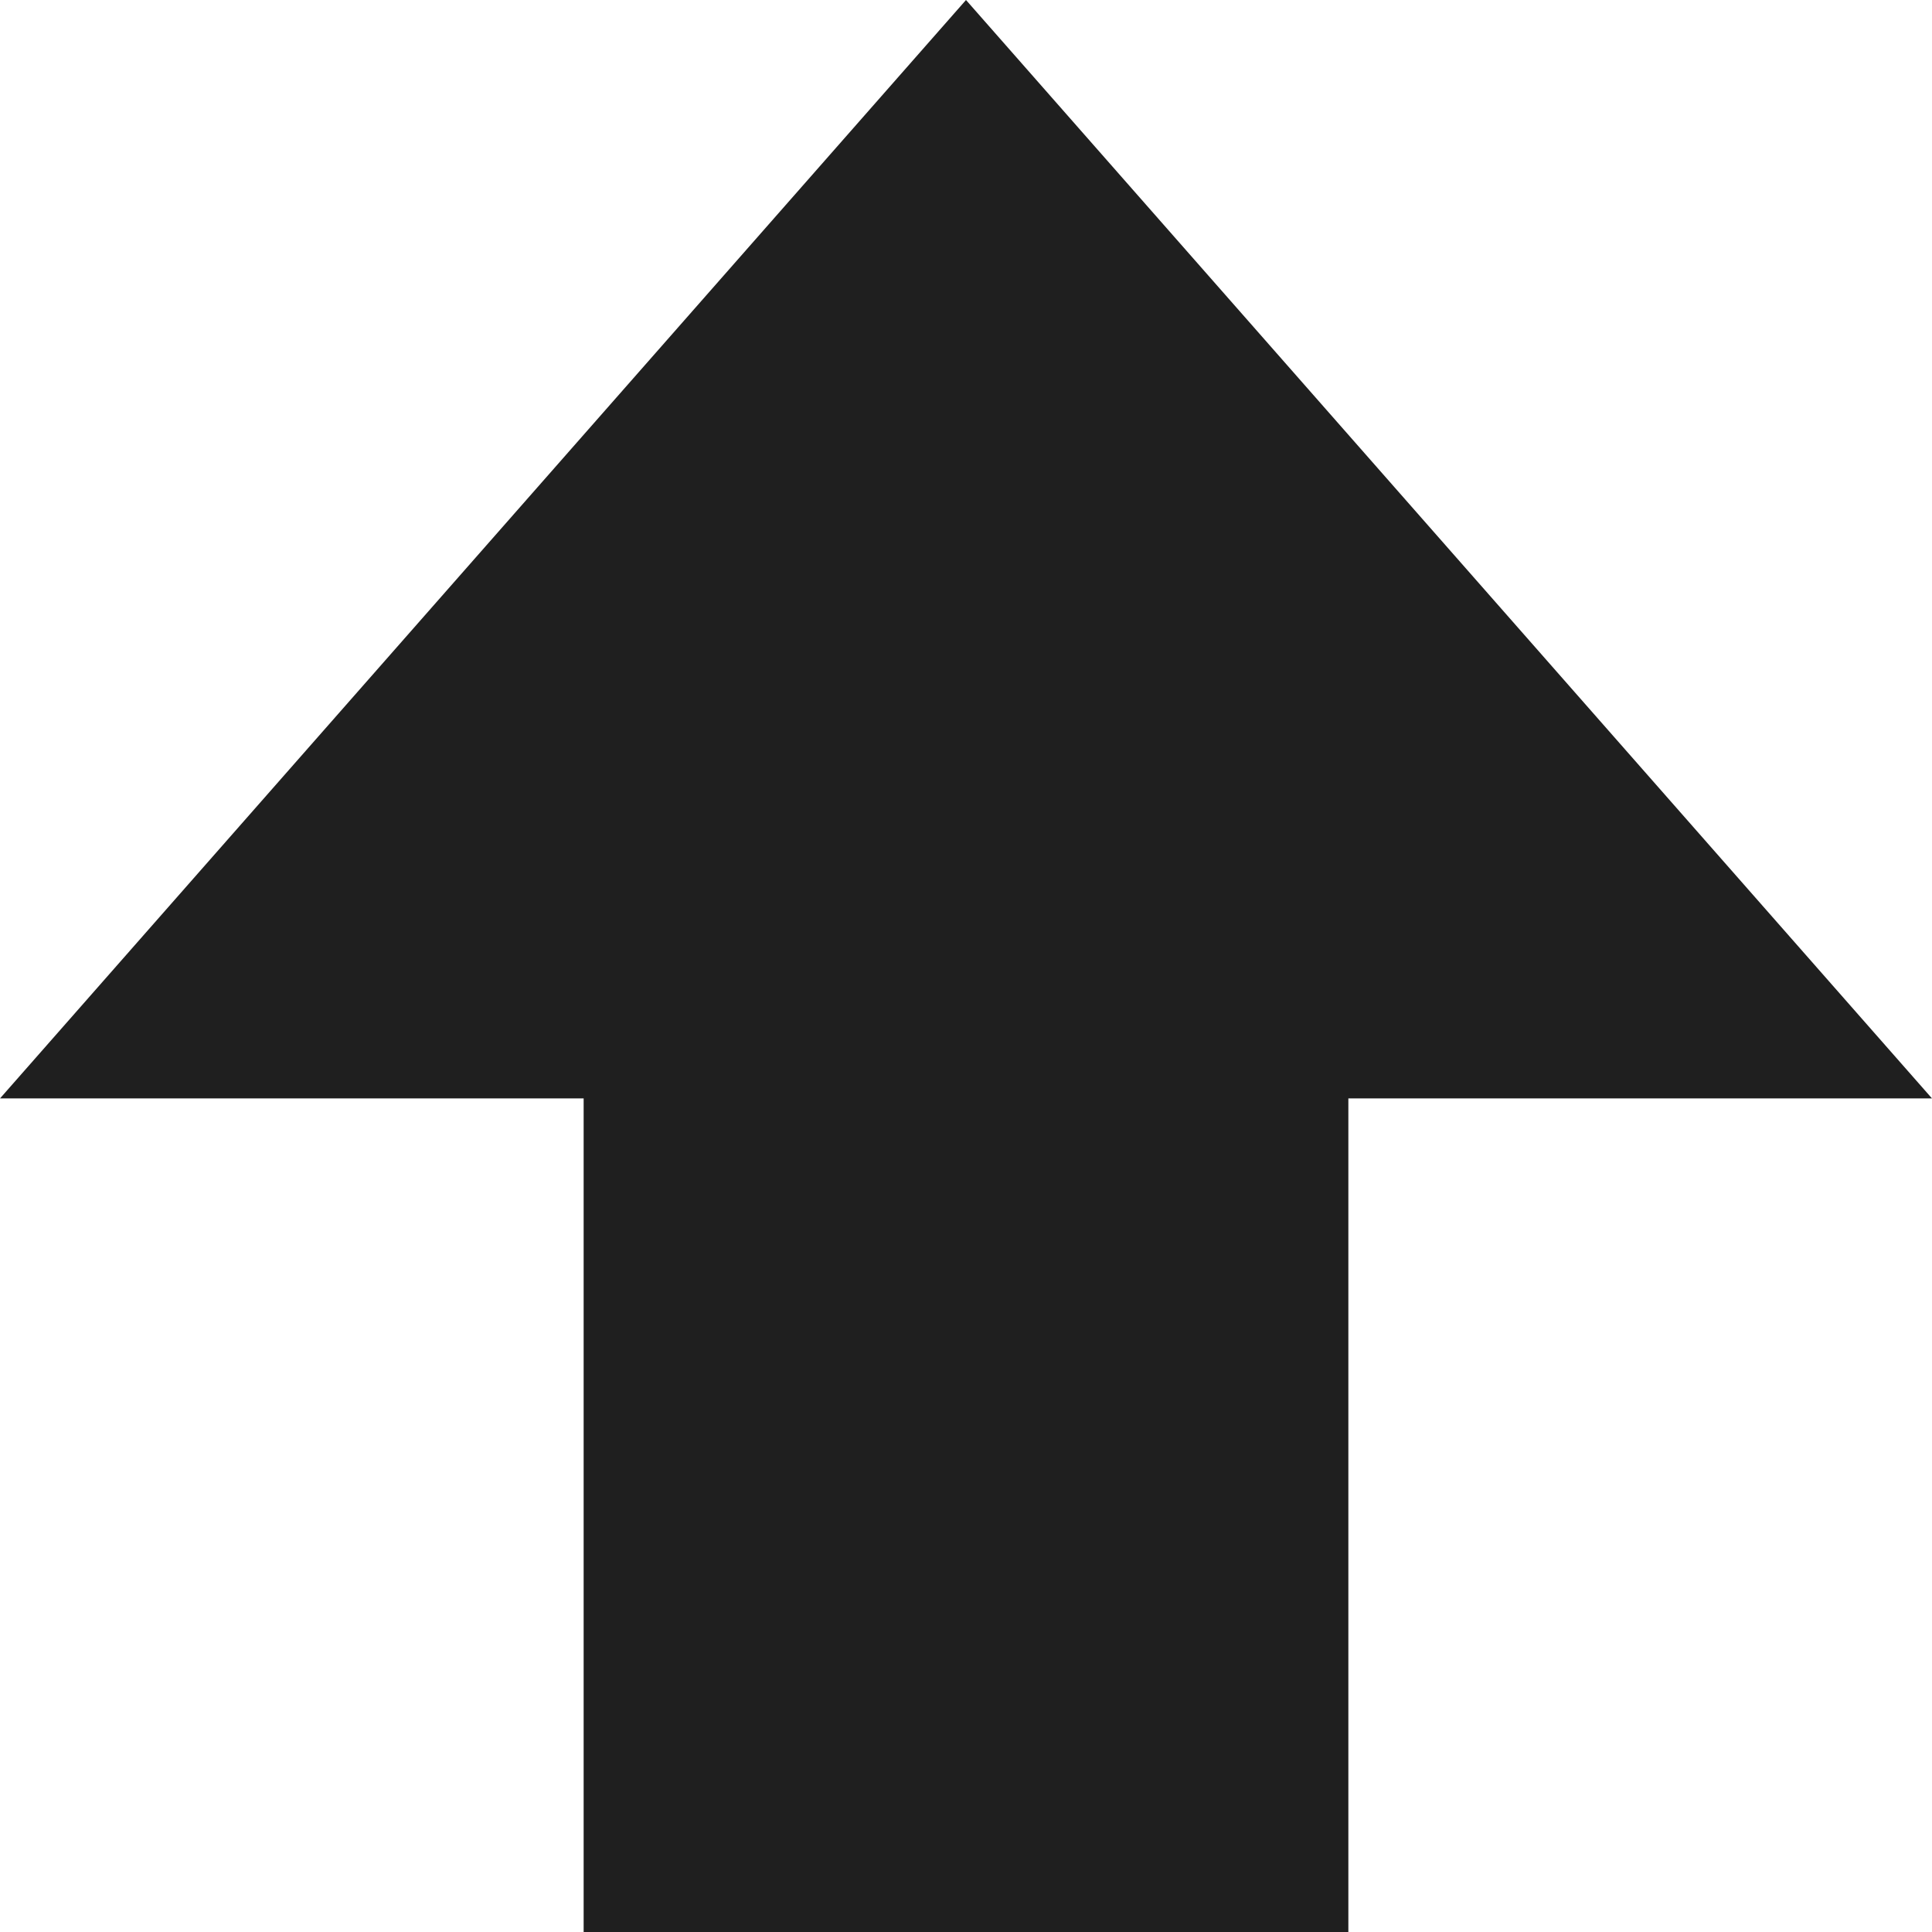 <svg width="11" height="11" viewBox="0 0 11 11" fill="none" xmlns="http://www.w3.org/2000/svg">
<path d="M-2.07457e-07 6.254L5.5 7.13262e-07L11 6.254L7.677 6.254L7.677 11L3.323 11L3.323 6.254L-2.07457e-07 6.254Z" fill="#1F1F1F"/>
</svg>
